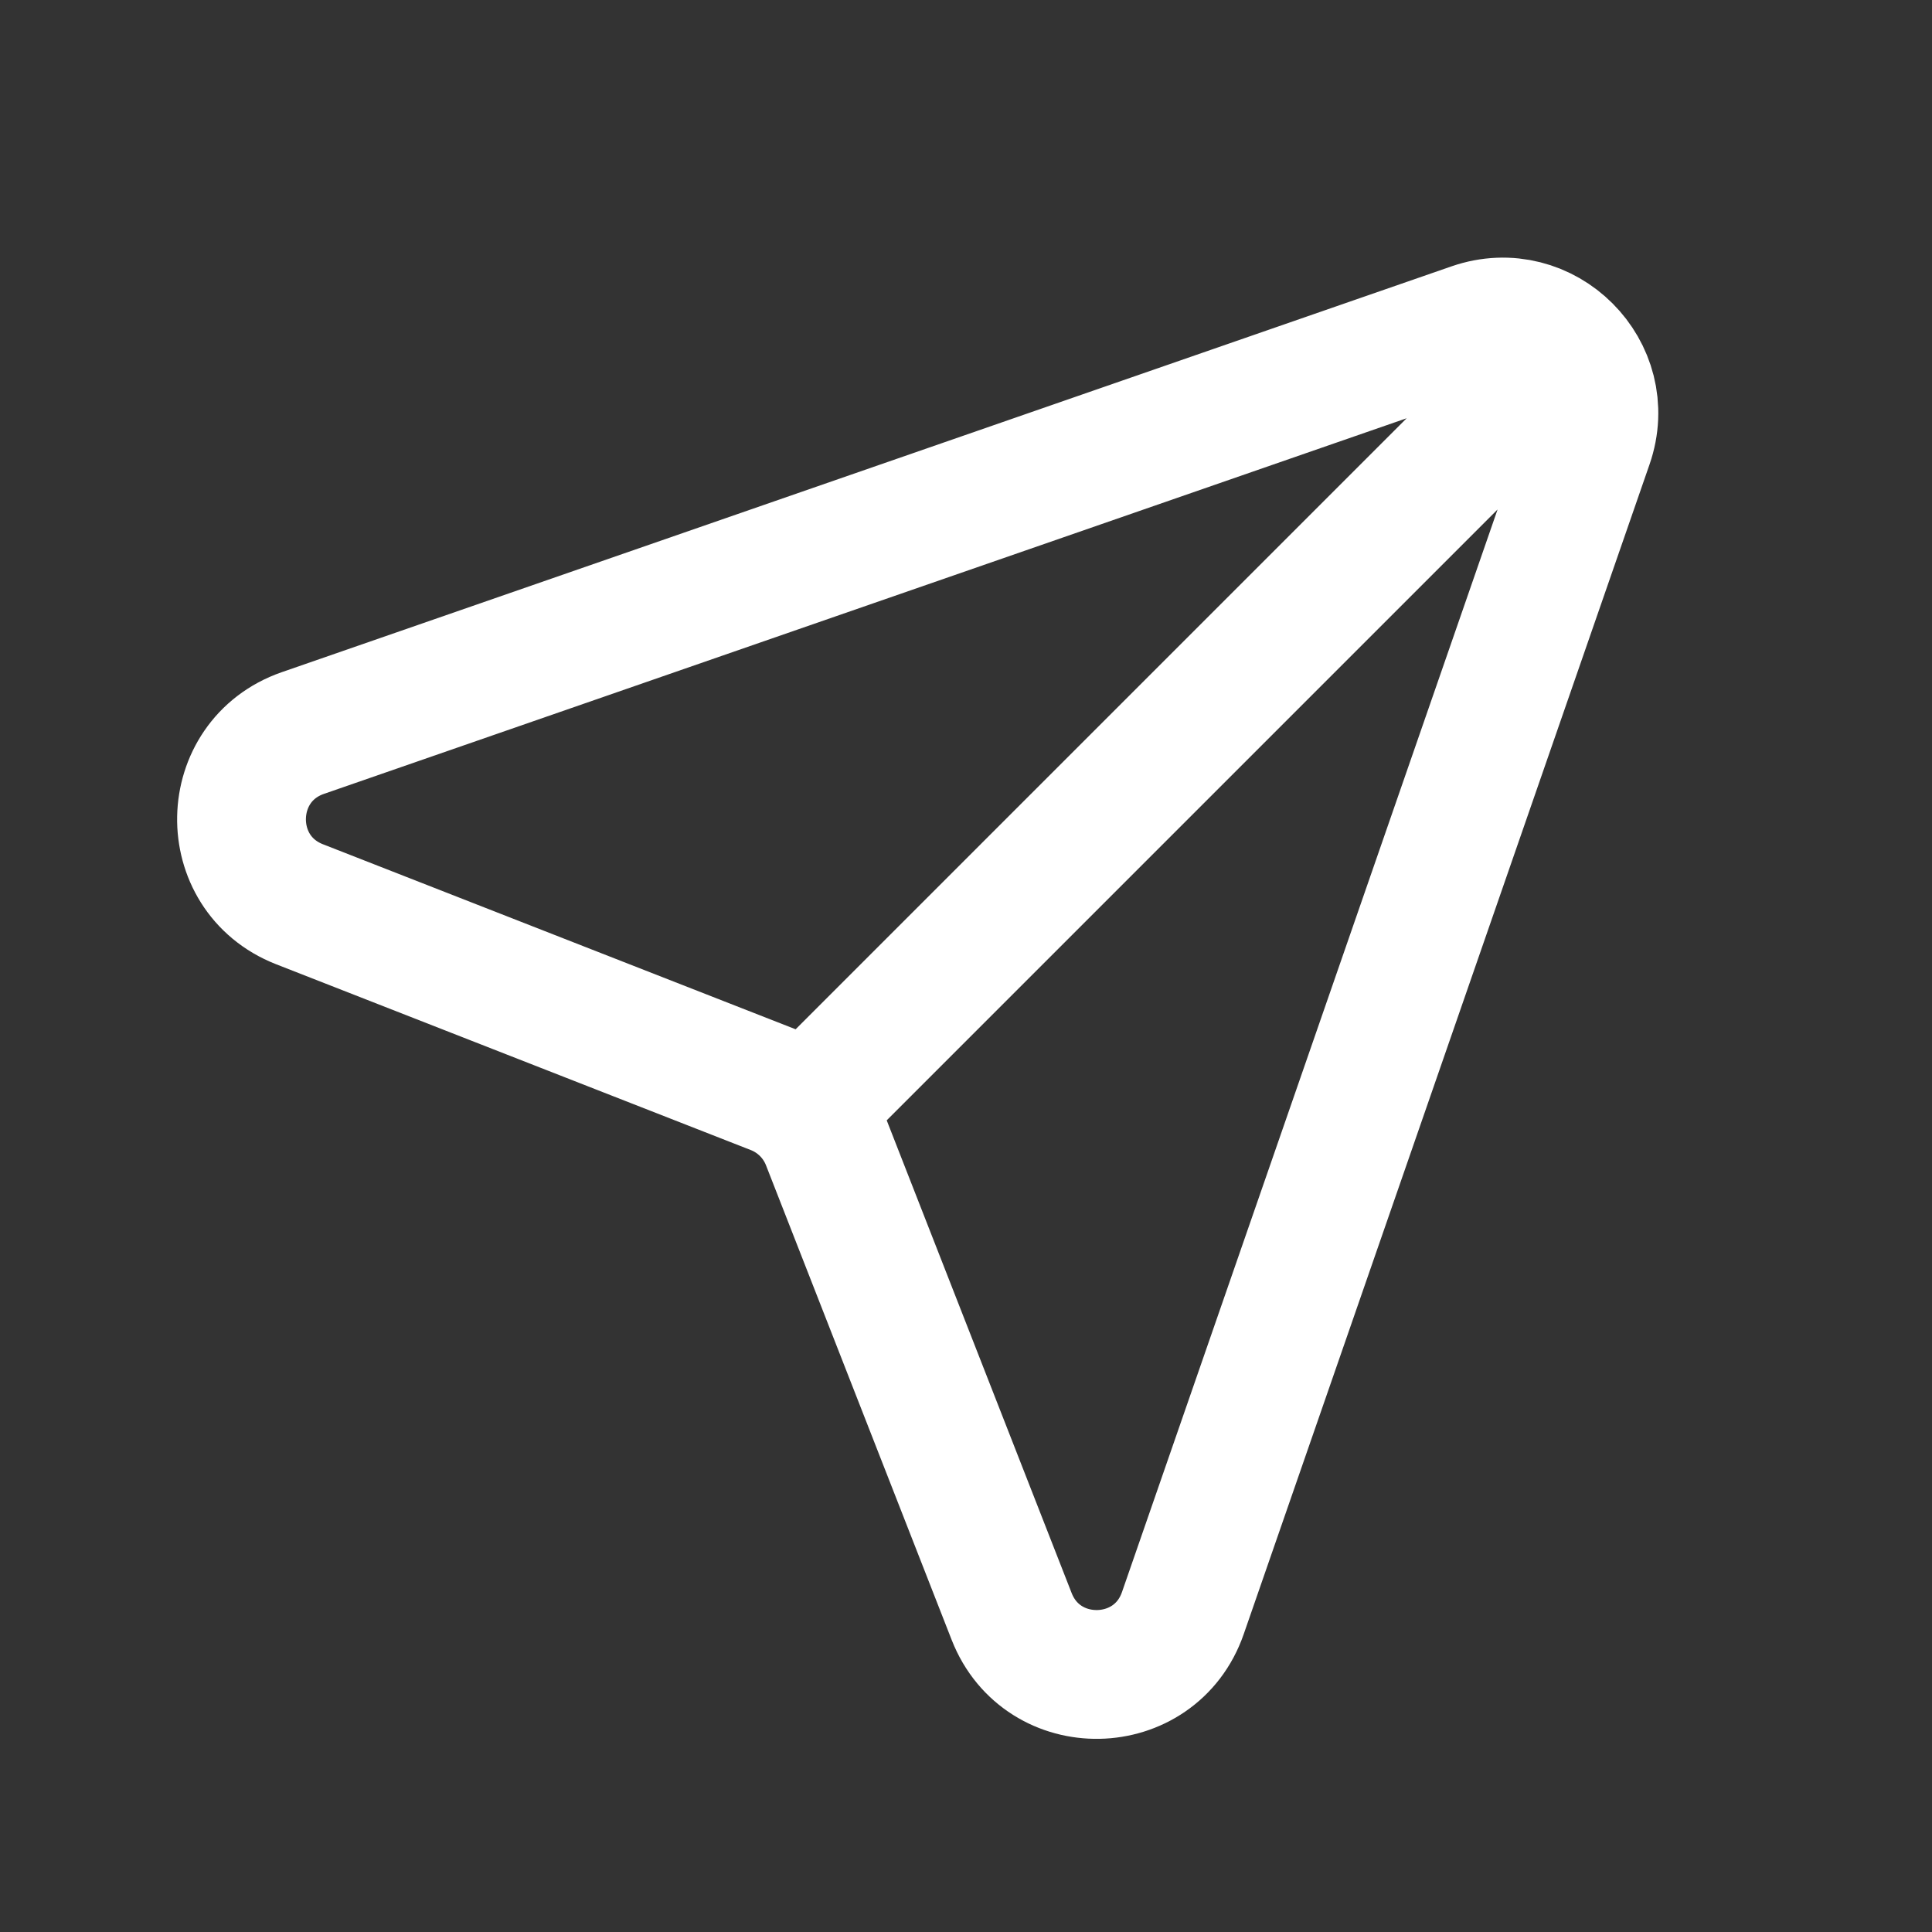 <svg width="24" height="24" viewBox="0 0 24 24" fill="none" xmlns="http://www.w3.org/2000/svg">
<rect x="0" y="0" width="24" height="24" fill="#333333" stroke="none"/>
<path d="M19.337 4.464L10.006 13.795M3.762 9.106L18.292 4.065C19.187 3.755 20.046 4.613 19.735 5.508L14.694 20.038C14.349 21.034 12.951 21.061 12.567 20.08L10.26 14.183C10.145 13.889 9.912 13.656 9.617 13.541L3.721 11.233C2.74 10.849 2.767 9.452 3.762 9.106Z" stroke="white" stroke-width="1.6" stroke-linecap="round"/>
</svg>
